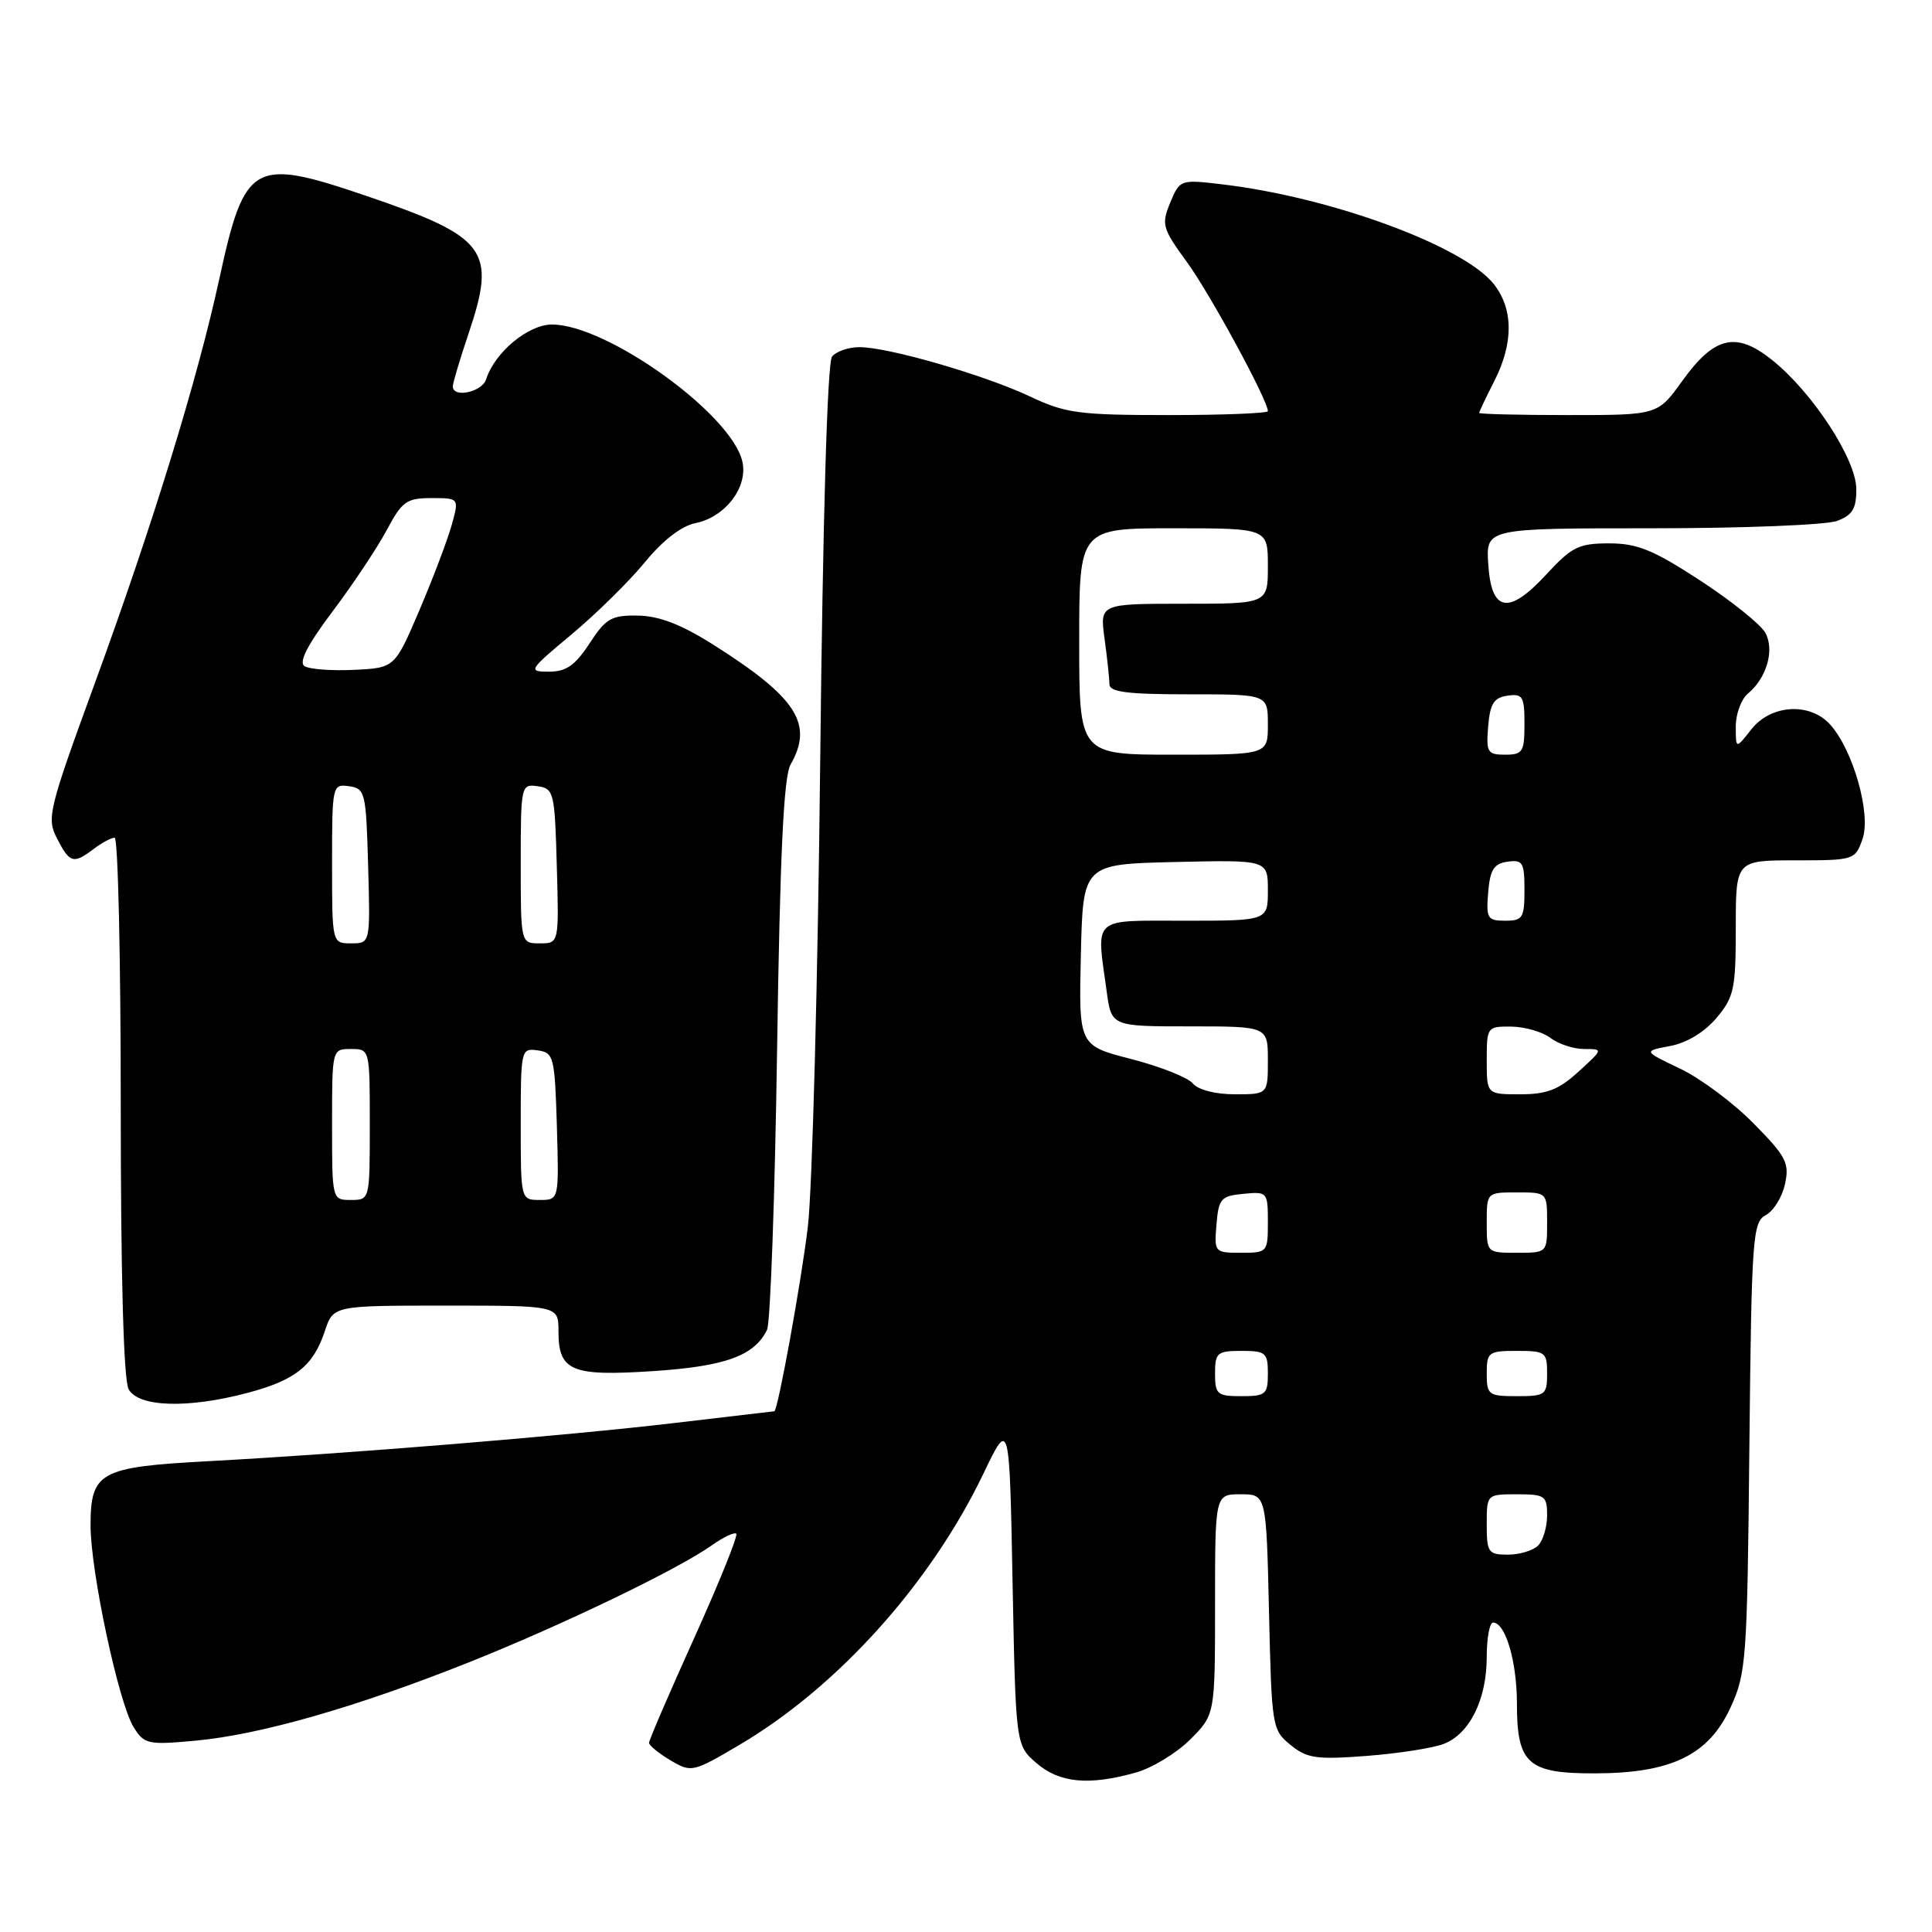<?xml version="1.0" encoding="UTF-8" standalone="no"?>
<!DOCTYPE svg PUBLIC "-//W3C//DTD SVG 1.1//EN" "http://www.w3.org/Graphics/SVG/1.1/DTD/svg11.dtd" >
<svg xmlns="http://www.w3.org/2000/svg" xmlns:xlink="http://www.w3.org/1999/xlink" version="1.1" viewBox="0 0 256 256">
 <g >
 <path fill="currentColor"
d=" M 150.45 234.89 C 152.63 234.29 155.89 232.31 157.70 230.50 C 161.00 227.20 161.00 227.20 161.00 212.60 C 161.00 198.00 161.00 198.00 164.39 198.00 C 167.79 198.00 167.79 198.00 168.15 213.59 C 168.50 228.81 168.56 229.23 171.00 231.21 C 173.19 233.00 174.43 233.17 181.07 232.67 C 185.23 232.35 189.82 231.64 191.27 231.09 C 194.73 229.77 197.00 225.20 197.00 219.55 C 197.00 217.05 197.38 215.00 197.84 215.00 C 199.48 215.00 201.00 220.17 201.00 225.72 C 201.00 233.73 202.44 235.01 211.40 234.98 C 221.47 234.95 226.40 232.55 229.29 226.28 C 231.39 221.75 231.52 219.97 231.80 191.76 C 232.09 163.93 232.23 161.95 233.97 161.01 C 235.00 160.47 236.15 158.61 236.52 156.90 C 237.13 154.11 236.69 153.25 232.35 148.85 C 229.68 146.14 225.30 142.87 222.62 141.60 C 217.73 139.27 217.73 139.27 221.31 138.60 C 223.51 138.19 225.86 136.76 227.44 134.89 C 229.77 132.12 230.00 131.04 230.00 122.92 C 230.00 114.00 230.00 114.00 237.90 114.00 C 245.69 114.00 245.82 113.96 246.80 111.15 C 247.95 107.84 245.54 99.36 242.50 96.00 C 239.81 93.03 234.66 93.35 232.07 96.63 C 230.00 99.27 230.00 99.27 230.00 96.26 C 230.00 94.60 230.72 92.65 231.60 91.91 C 234.09 89.85 235.16 86.16 233.93 83.87 C 233.34 82.77 229.46 79.65 225.30 76.93 C 219.06 72.86 216.95 72.00 213.22 72.00 C 209.20 72.00 208.27 72.46 204.92 76.09 C 199.89 81.54 197.61 81.14 197.20 74.74 C 196.89 70.00 196.89 70.00 218.88 70.00 C 230.97 70.00 242.02 69.56 243.43 69.02 C 245.48 68.25 245.99 67.38 245.97 64.77 C 245.93 60.81 240.15 51.97 234.81 47.70 C 230.03 43.88 227.17 44.55 222.89 50.50 C 219.66 55.00 219.66 55.00 207.83 55.00 C 201.32 55.00 196.00 54.87 196.00 54.71 C 196.00 54.55 196.90 52.66 198.00 50.50 C 200.56 45.48 200.54 40.96 197.95 37.66 C 193.96 32.59 176.32 26.11 161.89 24.42 C 156.40 23.77 156.33 23.80 155.06 26.85 C 153.87 29.74 154.01 30.25 157.27 34.72 C 160.33 38.91 168.00 53.04 168.00 54.48 C 168.00 54.76 162.08 55.00 154.85 55.00 C 142.96 55.00 141.19 54.76 136.51 52.55 C 130.48 49.70 117.72 46.00 113.89 46.00 C 112.44 46.00 110.80 46.56 110.25 47.25 C 109.63 48.02 109.03 68.54 108.68 101.00 C 108.37 129.88 107.63 157.55 107.05 162.50 C 106.19 169.76 103.06 187.00 102.60 187.00 C 102.54 187.00 96.64 187.69 89.49 188.54 C 75.17 190.24 46.13 192.62 27.50 193.62 C 13.21 194.39 12.00 195.05 12.00 202.13 C 12.00 208.25 15.74 225.75 17.72 228.88 C 19.13 231.13 19.61 231.23 25.98 230.64 C 34.48 229.85 47.20 226.21 62.00 220.32 C 74.34 215.41 89.74 208.00 94.31 204.77 C 95.85 203.68 97.32 202.98 97.56 203.23 C 97.81 203.48 95.31 209.67 92.01 216.99 C 88.70 224.31 86.00 230.58 86.00 230.93 C 86.00 231.28 87.28 232.32 88.84 233.25 C 91.62 234.89 91.80 234.85 97.97 231.21 C 111.00 223.53 123.33 209.82 130.32 195.24 C 133.76 188.07 133.76 188.07 134.17 209.66 C 134.59 231.25 134.59 231.25 137.35 233.63 C 140.40 236.25 144.23 236.62 150.45 234.89 Z  M 32.85 184.55 C 39.16 182.87 41.52 180.98 43.04 176.38 C 44.16 173.00 44.16 173.00 59.08 173.00 C 74.00 173.00 74.00 173.00 74.00 176.38 C 74.00 181.68 75.68 182.39 86.53 181.68 C 96.12 181.05 99.99 179.64 101.64 176.19 C 102.08 175.26 102.68 158.53 102.97 139.00 C 103.35 113.28 103.84 102.90 104.75 101.32 C 107.83 95.93 105.59 92.43 94.52 85.43 C 90.29 82.75 87.36 81.62 84.55 81.57 C 81.02 81.51 80.29 81.92 78.12 85.25 C 76.21 88.17 75.02 89.00 72.75 89.00 C 69.92 89.00 70.02 88.83 75.76 84.04 C 79.02 81.32 83.38 77.02 85.45 74.50 C 87.81 71.61 90.29 69.69 92.14 69.32 C 96.11 68.53 99.16 64.52 98.36 61.13 C 96.90 54.84 80.42 43.00 73.14 43.00 C 69.99 43.00 65.55 46.69 64.42 50.25 C 63.88 51.96 60.00 52.79 60.00 51.19 C 60.00 50.75 60.93 47.63 62.07 44.25 C 65.83 33.11 64.57 31.41 48.46 25.93 C 33.52 20.85 32.43 21.47 29.05 37.00 C 26.15 50.32 20.26 69.46 12.62 90.38 C 6.39 107.43 6.16 108.40 7.57 111.13 C 9.25 114.39 9.73 114.52 12.44 112.47 C 13.51 111.66 14.75 111.00 15.19 111.00 C 15.64 111.00 16.00 127.00 16.00 146.57 C 16.00 169.17 16.38 182.84 17.04 184.07 C 18.32 186.46 24.91 186.67 32.85 184.55 Z  M 197.00 202.00 C 197.00 198.00 197.00 198.00 201.00 198.00 C 204.71 198.00 205.00 198.20 205.00 200.80 C 205.00 202.34 204.46 204.14 203.80 204.80 C 203.14 205.46 201.34 206.00 199.80 206.00 C 197.20 206.00 197.00 205.71 197.00 202.00 Z  M 161.00 182.00 C 161.00 179.24 161.28 179.00 164.50 179.00 C 167.72 179.00 168.00 179.24 168.00 182.00 C 168.00 184.76 167.72 185.00 164.50 185.00 C 161.28 185.00 161.00 184.76 161.00 182.00 Z  M 197.00 182.00 C 197.00 179.17 197.22 179.00 201.00 179.00 C 204.78 179.00 205.00 179.17 205.00 182.00 C 205.00 184.83 204.78 185.00 201.00 185.00 C 197.22 185.00 197.00 184.83 197.00 182.00 Z  M 161.19 162.25 C 161.47 158.83 161.78 158.47 164.75 158.19 C 167.93 157.88 168.00 157.95 168.00 161.94 C 168.00 165.93 167.94 166.00 164.44 166.00 C 160.94 166.00 160.88 165.94 161.19 162.25 Z  M 197.00 162.00 C 197.00 158.00 197.00 158.00 201.00 158.00 C 205.00 158.00 205.00 158.00 205.00 162.00 C 205.00 166.00 205.00 166.00 201.00 166.00 C 197.00 166.00 197.00 166.00 197.00 162.00 Z  M 158.05 143.56 C 157.40 142.77 153.73 141.32 149.90 140.33 C 142.94 138.54 142.94 138.54 143.22 126.52 C 143.50 114.50 143.50 114.50 155.75 114.22 C 168.00 113.94 168.00 113.94 168.00 117.97 C 168.00 122.00 168.00 122.00 157.00 122.00 C 144.53 122.00 145.26 121.34 146.64 131.36 C 147.27 136.00 147.27 136.00 157.64 136.00 C 168.00 136.00 168.00 136.00 168.00 140.50 C 168.00 145.00 168.00 145.00 163.62 145.00 C 161.04 145.00 158.76 144.41 158.05 143.56 Z  M 197.00 140.50 C 197.00 136.08 197.06 136.00 200.25 136.03 C 202.04 136.05 204.37 136.72 205.44 137.53 C 206.51 138.34 208.52 139.00 209.91 139.00 C 212.45 139.00 212.45 139.00 209.16 142.00 C 206.55 144.39 204.97 145.00 201.44 145.00 C 197.00 145.00 197.00 145.00 197.00 140.50 Z  M 197.19 118.25 C 197.44 115.24 197.94 114.44 199.75 114.18 C 201.77 113.89 202.00 114.28 202.00 117.93 C 202.00 121.63 201.77 122.00 199.44 122.00 C 197.09 122.00 196.91 121.69 197.19 118.25 Z  M 143.00 85.00 C 143.00 70.00 143.00 70.00 155.50 70.00 C 168.00 70.00 168.00 70.00 168.00 75.00 C 168.00 80.00 168.00 80.00 156.86 80.00 C 145.73 80.00 145.73 80.00 146.36 84.64 C 146.71 87.19 147.00 89.89 147.00 90.64 C 147.00 91.70 149.31 92.00 157.50 92.00 C 168.00 92.00 168.00 92.00 168.00 96.00 C 168.00 100.00 168.00 100.00 155.50 100.00 C 143.00 100.00 143.00 100.00 143.00 85.00 Z  M 197.19 96.25 C 197.44 93.24 197.94 92.44 199.75 92.18 C 201.77 91.89 202.00 92.28 202.00 95.93 C 202.00 99.63 201.77 100.00 199.44 100.00 C 197.09 100.00 196.91 99.69 197.19 96.25 Z  M 44.00 149.00 C 44.00 139.00 44.00 139.00 46.50 139.00 C 49.00 139.00 49.00 139.00 49.00 149.00 C 49.00 159.00 49.00 159.00 46.50 159.00 C 44.00 159.00 44.00 159.00 44.00 149.00 Z  M 69.00 148.93 C 69.00 139.06 69.04 138.87 71.25 139.18 C 73.38 139.48 73.51 140.00 73.79 149.25 C 74.07 159.00 74.07 159.00 71.54 159.00 C 69.00 159.00 69.00 159.00 69.00 148.93 Z  M 44.00 114.43 C 44.00 104.04 44.04 103.87 46.25 104.18 C 48.39 104.48 48.51 104.98 48.78 114.75 C 49.07 125.00 49.07 125.00 46.53 125.00 C 44.00 125.00 44.00 125.00 44.00 114.43 Z  M 69.00 114.43 C 69.00 104.04 69.04 103.87 71.25 104.18 C 73.39 104.48 73.51 104.98 73.78 114.75 C 74.07 125.00 74.07 125.00 71.53 125.00 C 69.00 125.00 69.00 125.00 69.00 114.43 Z  M 40.34 88.26 C 39.56 87.74 40.75 85.42 44.08 81.00 C 46.77 77.42 49.99 72.59 51.24 70.25 C 53.27 66.43 53.87 66.00 57.17 66.00 C 60.84 66.00 60.84 66.00 59.86 69.54 C 59.32 71.48 57.41 76.55 55.60 80.79 C 52.31 88.50 52.31 88.50 46.91 88.76 C 43.93 88.90 40.98 88.68 40.34 88.26 Z "/>
</g>
</svg>